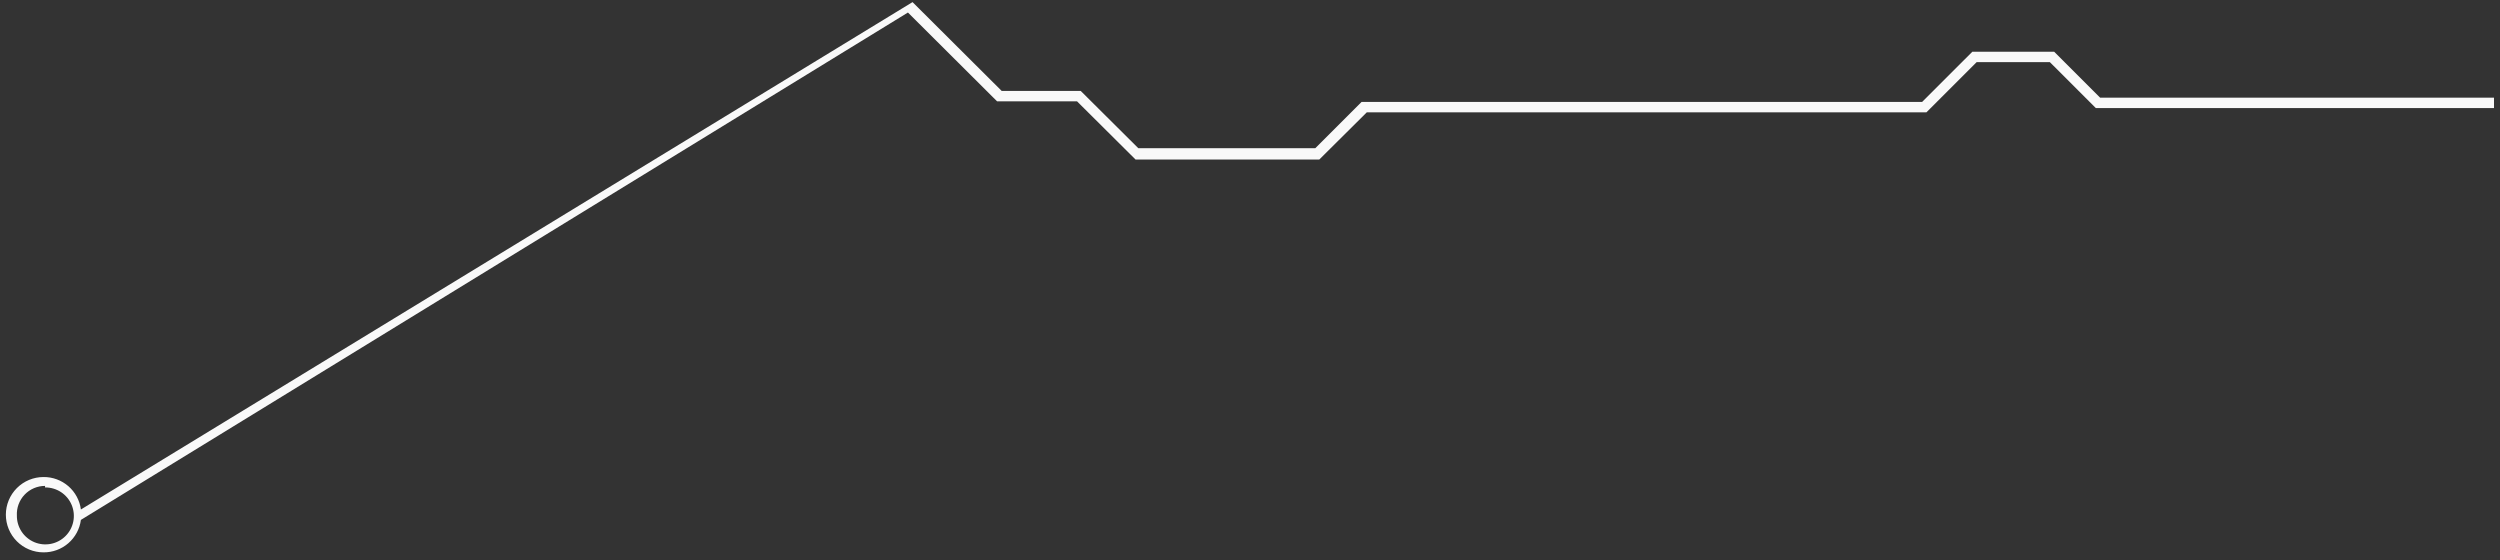 <svg width="250" height="56" viewBox="0 0 250 56" fill="none" xmlns="http://www.w3.org/2000/svg">
<rect x="0" y="0" width="250" height="56" fill="#333333" stroke="none"/>
<path d="M113.552 15.95H131.931L136.679 11.234H192.641L197.665 6.213H204.986L209.58 10.806H249.4V9.764H210.009L205.414 5.171H197.236L192.213 10.193H136.158L131.533 14.817H113.828L108.07 9.091H100.167L91.253 0.211L8.09 50.949C7.971 50.045 7.525 49.216 6.837 48.618C6.148 48.021 5.265 47.695 4.353 47.703C3.354 47.703 2.396 48.1 1.689 48.806C0.983 49.512 0.586 50.47 0.586 51.469C0.586 52.468 0.983 53.426 1.689 54.132C2.396 54.839 3.354 55.236 4.353 55.236C5.265 55.243 6.148 54.918 6.837 54.32C7.525 53.722 7.971 52.893 8.09 51.99L90.794 1.252L99.707 10.132H107.702L113.552 15.95ZM4.506 48.744C5.072 48.738 5.627 48.901 6.101 49.211C6.574 49.522 6.944 49.966 7.163 50.488C7.382 51.009 7.441 51.584 7.332 52.14C7.223 52.695 6.952 53.205 6.551 53.605C6.151 54.005 5.641 54.277 5.085 54.386C4.53 54.495 3.954 54.436 3.433 54.217C2.911 53.997 2.466 53.627 2.156 53.155C1.845 52.682 1.682 52.127 1.688 51.561C1.668 51.178 1.725 50.796 1.857 50.436C1.99 50.076 2.194 49.747 2.458 49.469C2.721 49.191 3.039 48.97 3.391 48.819C3.744 48.668 4.123 48.59 4.506 48.591V48.744Z" fill="#F9F9F9"/>
</svg>

